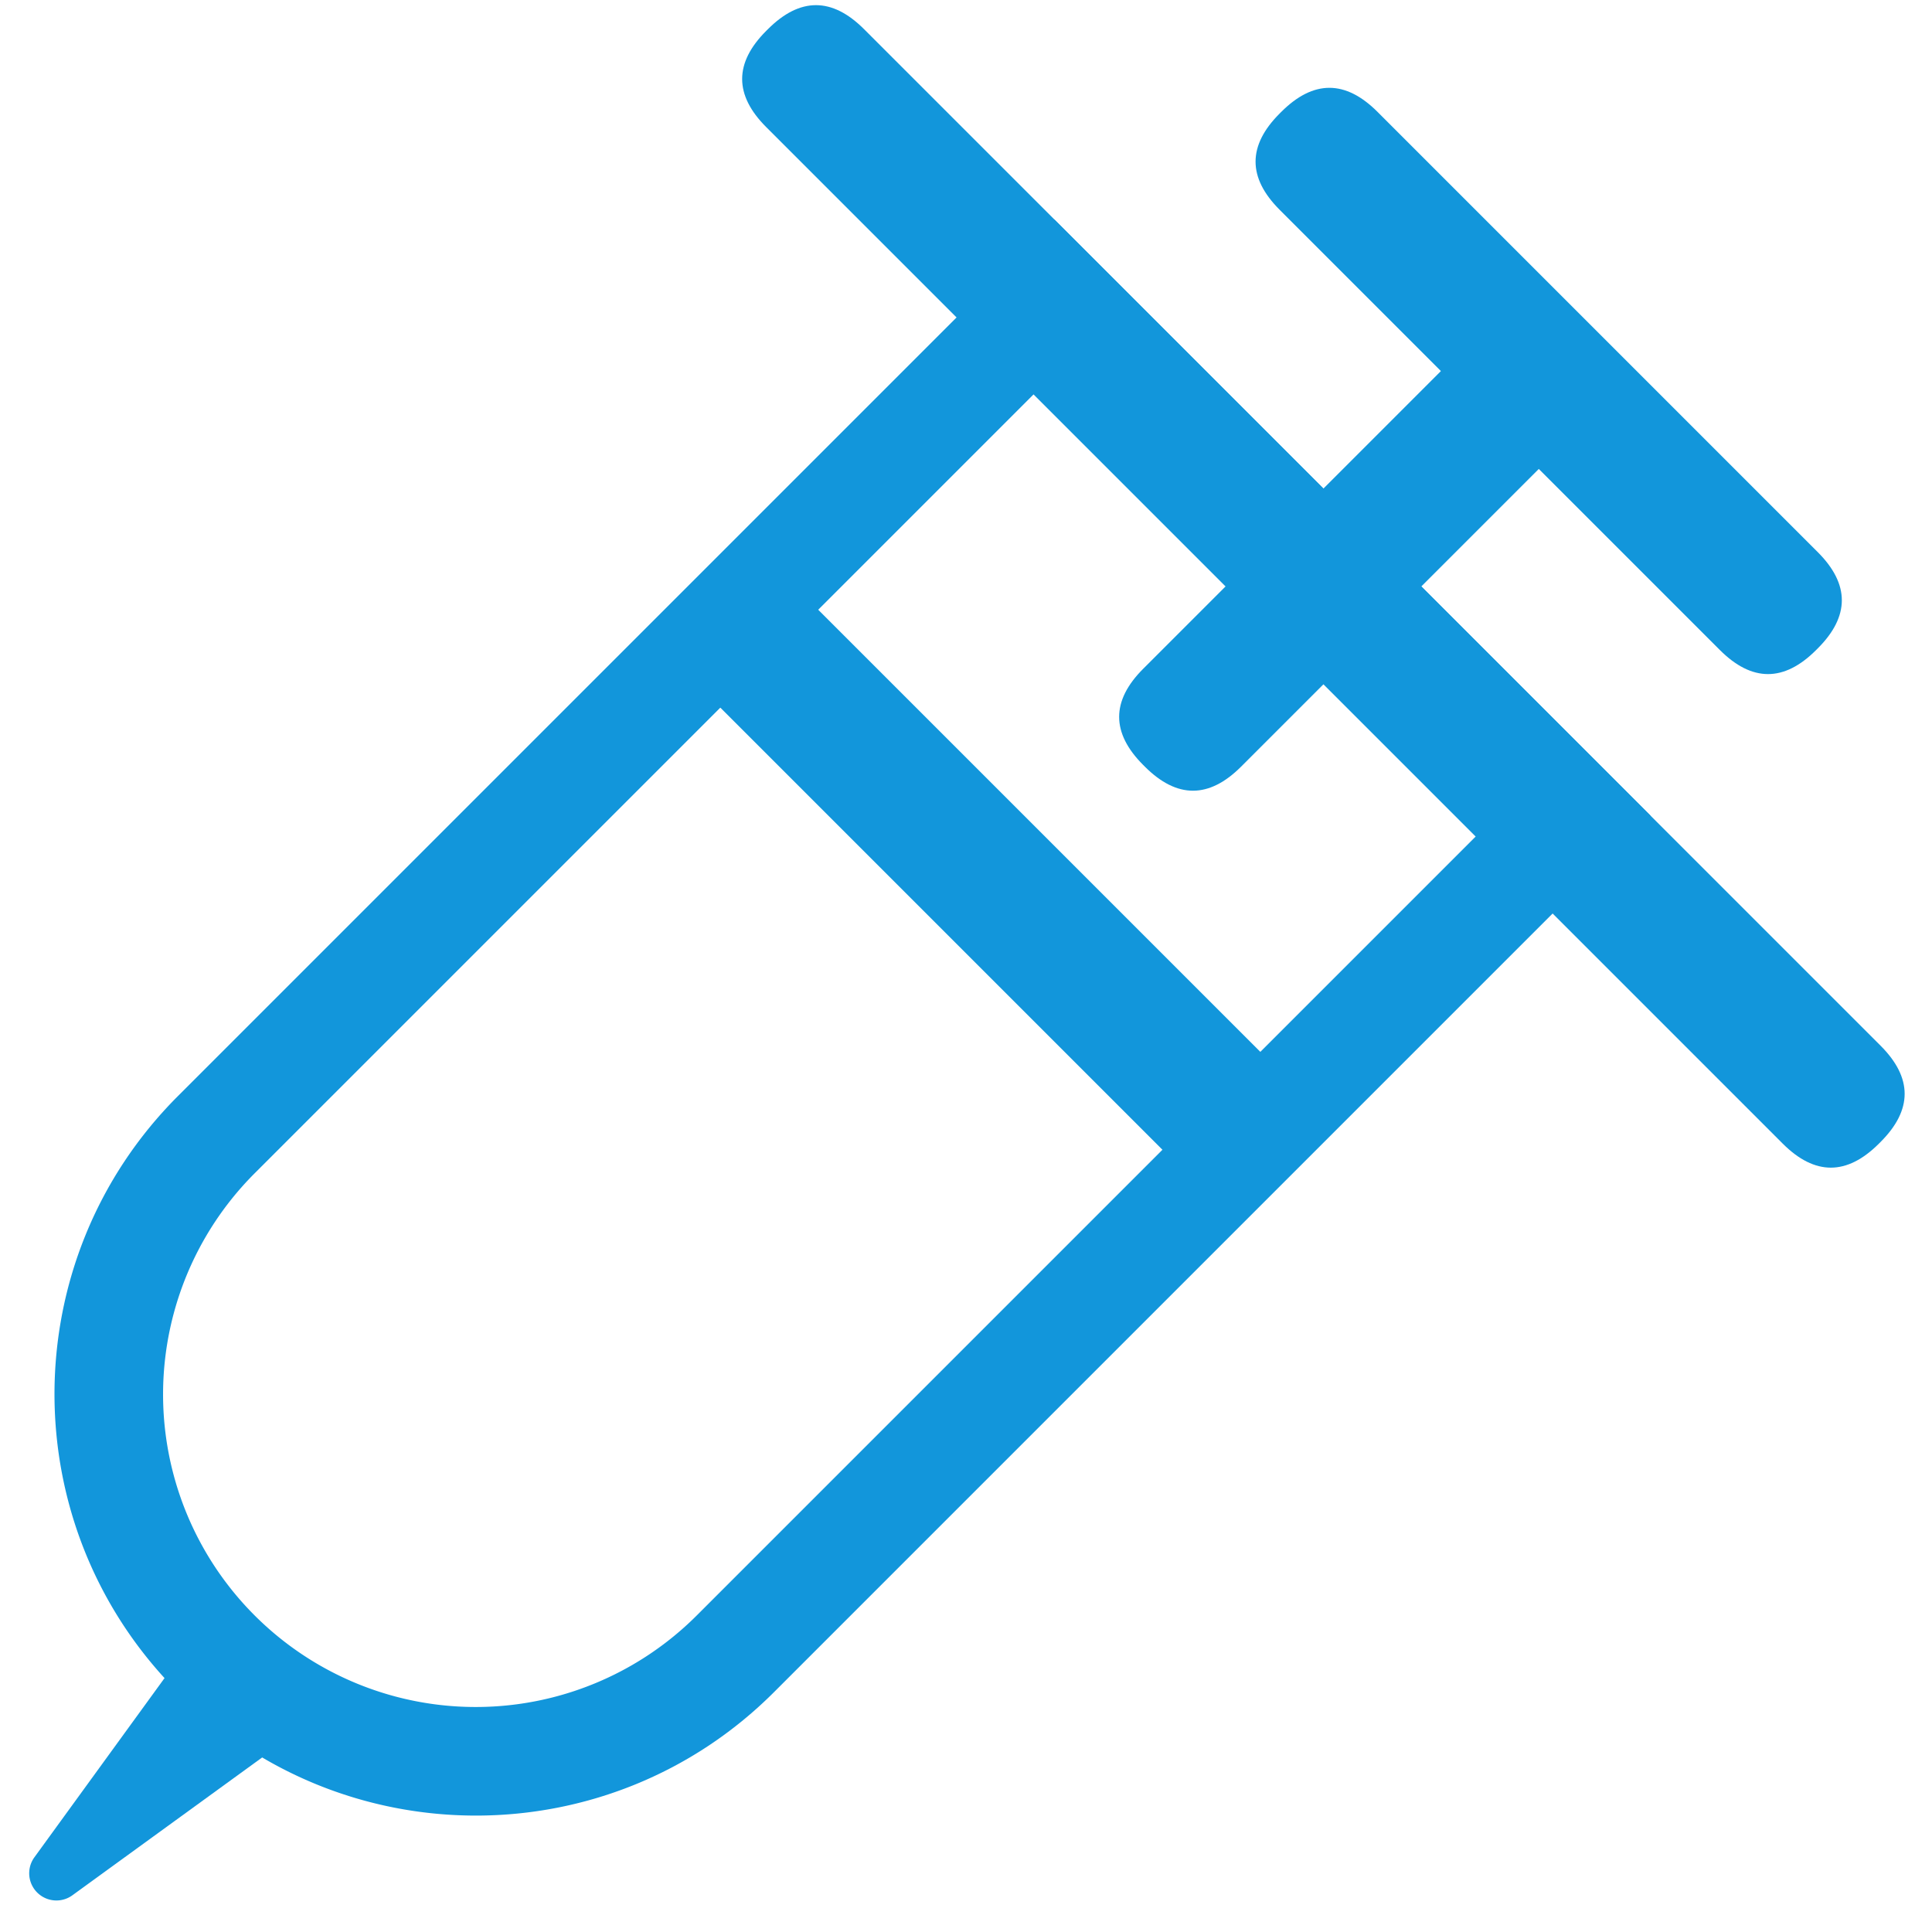 <?xml version="1.0" standalone="no"?><!DOCTYPE svg PUBLIC "-//W3C//DTD SVG 1.1//EN" "http://www.w3.org/Graphics/SVG/1.1/DTD/svg11.dtd"><svg t="1653285752127" class="icon" viewBox="0 0 1024 1024" version="1.1" xmlns="http://www.w3.org/2000/svg" p-id="5176" xmlns:xlink="http://www.w3.org/1999/xlink" width="1500" height="1500"><defs><style type="text/css">@font-face { font-family: feedback-iconfont; src: url("//at.alicdn.com/t/font_1031158_u69w8yhxdu.woff2?t=1630033759944") format("woff2"), url("//at.alicdn.com/t/font_1031158_u69w8yhxdu.woff?t=1630033759944") format("woff"), url("//at.alicdn.com/t/font_1031158_u69w8yhxdu.ttf?t=1630033759944") format("truetype"); }
</style></defs><path d="M432.487-10.019m25.505 25.505l538.758 538.758q25.505 25.505 0 51.011l-0.872 0.872q-25.505 25.505-51.011 0l-538.758-538.758q-25.505-25.505 0-51.011l0.872-0.872q25.505-25.505 51.011 0Z" fill="#1296db" p-id="5177"></path><path d="M403.391 292.896m25.505 25.505l243.881 243.881q25.505 25.505 0 51.011l-0.872 0.872q-25.505 25.505-51.011 0l-243.881-243.881q-25.505-25.505 0-51.011l0.872-0.872q25.505-25.505 51.011 0Z" fill="#1296db" p-id="5178"></path><path d="M863.992 200.155m-25.505 25.505l-180.679 180.679q-25.505 25.505-51.011 0l-0.872-0.872q-25.505-25.505 0-51.011l180.679-180.679q25.505-25.505 51.011 0l0.872 0.872q25.505 25.505 0 51.011Z" fill="#1296db" p-id="5179"></path><path d="M937.08 370.033m-25.505-25.505l-233.345-233.345q-25.505-25.505 0-51.011l0.872-0.872q25.505-25.505 51.011 0l233.345 233.345q25.505 25.505 0 51.011l-0.872 0.872q-25.505 25.505-51.011 0Z" fill="#1296db" p-id="5180"></path><path d="M135.113 621.731a165.7 165.7 0 1 0 234.335 234.335L793.21 432.303 558.875 197.968l-423.763 423.763zM558.86 116.354l315.949 315.949-464.562 464.562c-87.244 87.244-228.69 87.244-315.934 0s-87.244-228.69 0-315.934L558.875 116.369z" fill="#1296db" p-id="5181"></path><path d="M104.524 865.582l-86.254 118.763a14.42 14.42 0 0 0 20.156 20.156l118.763-86.254L104.524 865.582z" fill="#1296db" p-id="5182"></path></svg>